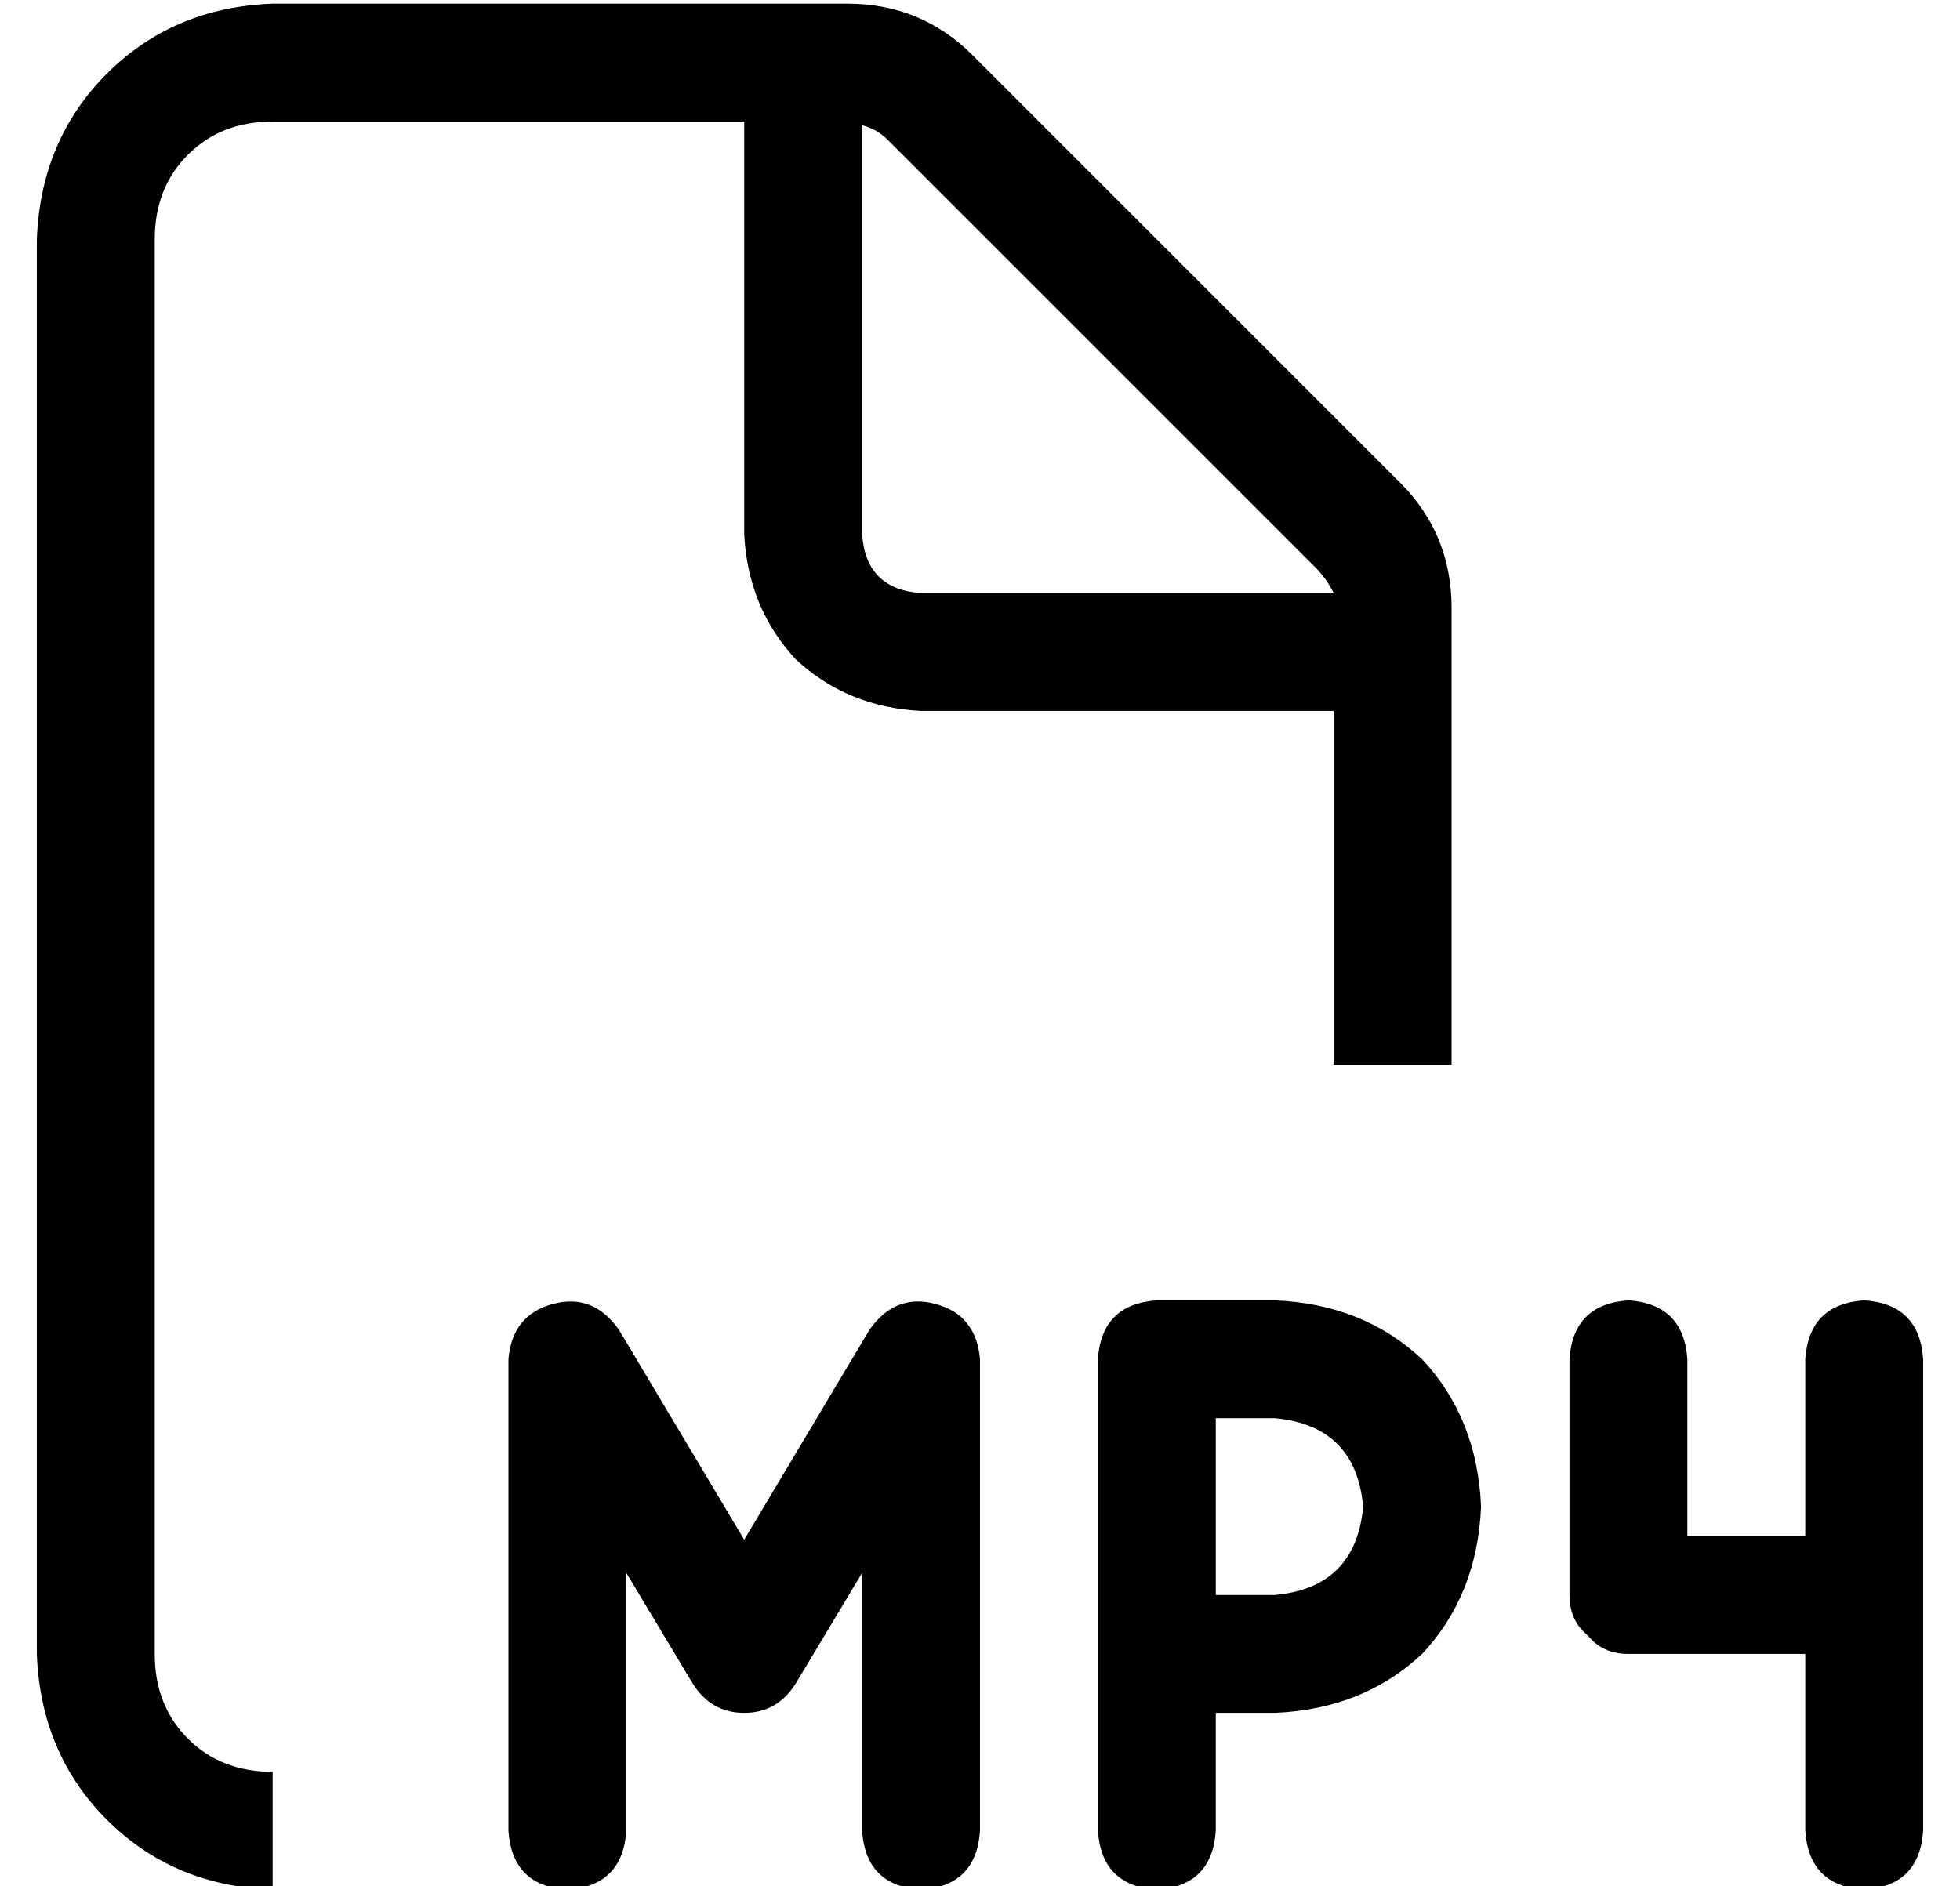 <?xml version="1.0" standalone="no"?>
<!DOCTYPE svg PUBLIC "-//W3C//DTD SVG 1.1//EN" "http://www.w3.org/Graphics/SVG/1.1/DTD/svg11.dtd" >
<svg xmlns="http://www.w3.org/2000/svg" xmlns:xlink="http://www.w3.org/1999/xlink" version="1.1" viewBox="-10 -40 532 512">
   <path fill="currentColor"
d="M32 409q0 14 9 23v0v0q9 9 23 9v32v0q-27 -1 -45 -19t-19 -45v-384v0q1 -27 19 -45t45 -19h156v0q20 0 34 14l116 116v0q14 14 14 34v124v0h-32v0v-96v0h-112v0q-20 -1 -34 -14q-13 -14 -14 -34v-112v0h-128v0q-14 0 -23 9t-9 23v384v0zM352 121q-2 -4 -5 -7l-116 -116v0
q-3 -3 -7 -4v111v0q1 15 16 16h112v0zM158 321l34 57l-34 -57l34 57l34 -57v0q7 -10 18 -7t12 15v128v0q-1 15 -16 16q-15 -1 -16 -16v-70v0l-18 30v0q-5 8 -14 8t-14 -8l-18 -30v0v70v0q-1 15 -16 16q-15 -1 -16 -16v-128v0q1 -12 12 -15t18 7v0zM304 313h32h-32h32
q24 1 40 16q15 16 16 40q-1 24 -16 40q-16 15 -40 16h-16v0v32v0q-1 15 -16 16q-15 -1 -16 -16v-48v0v-80v0q1 -15 16 -16v0zM336 393q22 -2 24 -24q-2 -22 -24 -24h-16v0v48v0h16v0zM421 404q-5 -4 -5 -11v-64v0q1 -15 16 -16q15 1 16 16v48v0h32v0v-48v0q1 -15 16 -16
q15 1 16 16v64v0v64v0q-1 15 -16 16q-15 -1 -16 -16v-48v0h-48v0q-7 0 -11 -5v0z" />
</svg>
